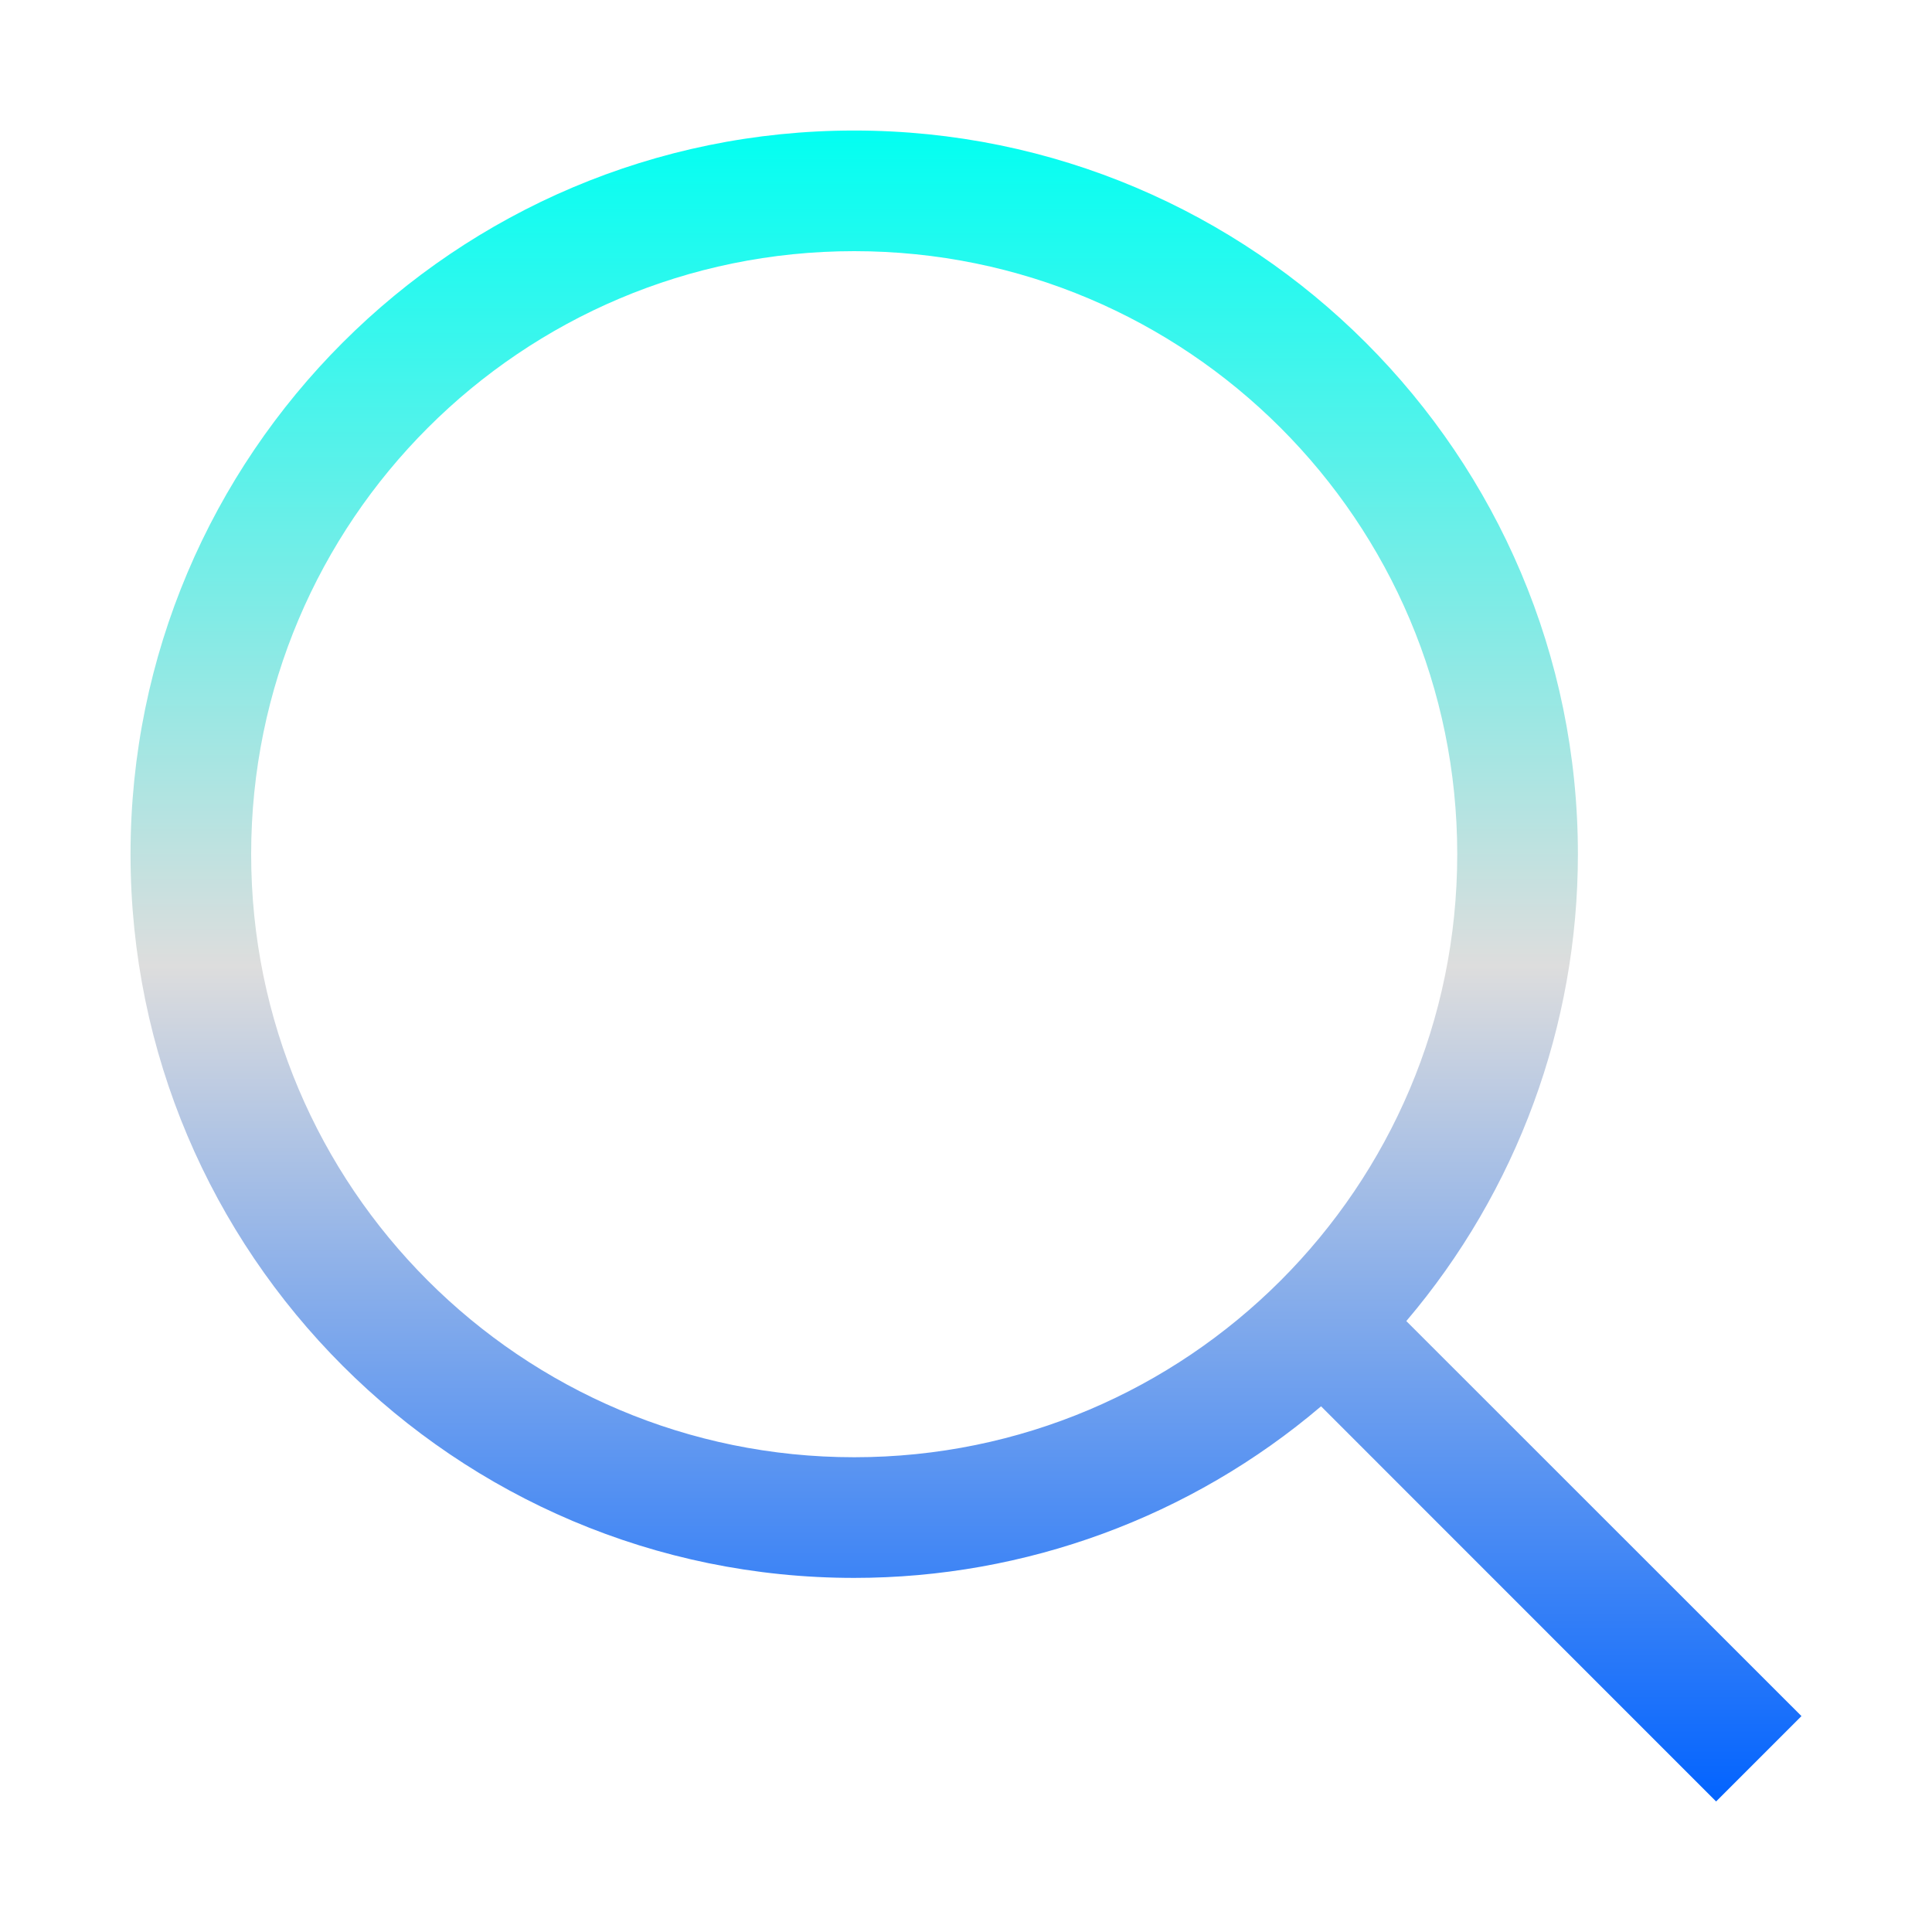 <svg xmlns="http://www.w3.org/2000/svg" xmlns:xlink="http://www.w3.org/1999/xlink" width="64px" height="64px" viewBox="0 0 64 64" version="1.1">
<defs>
<linearGradient id="linear0" gradientUnits="userSpaceOnUse" x1="0" y1="0" x2="0" y2="1" gradientTransform="matrix(55.351,0,0,55.351,4.324,4.324)">
<stop offset="0" style="stop-color:#00fff2;stop-opacity:1;"/>
<stop offset="0.5" style="stop-color:#dddddd;stop-opacity:1;"/>
<stop offset="1" style="stop-color:#0062ff;stop-opacity:1;"/>
</linearGradient>
</defs>
<g id="surface1">
<path style=" stroke:none;fill-rule:nonzero;fill:url(#linear0);" d="M 28.297 4.324 C 15.07 4.324 4.324 15.07 4.324 28.297 C 4.324 41.523 15.07 52.27 28.297 52.27 C 33.961 52.27 39.445 50.258 43.762 46.586 L 56.848 59.676 L 59.676 56.848 L 46.586 43.762 C 50.258 39.445 52.27 33.961 52.27 28.297 C 52.27 15.07 41.523 4.324 28.297 4.324 Z M 28.297 8.32 C 39.328 8.32 48.273 17.266 48.273 28.297 C 48.273 39.328 39.328 48.273 28.297 48.273 C 17.266 48.273 8.32 39.328 8.32 28.297 C 8.32 17.266 17.266 8.32 28.297 8.32 Z M 28.297 8.32 "/>
</g>
</svg>
